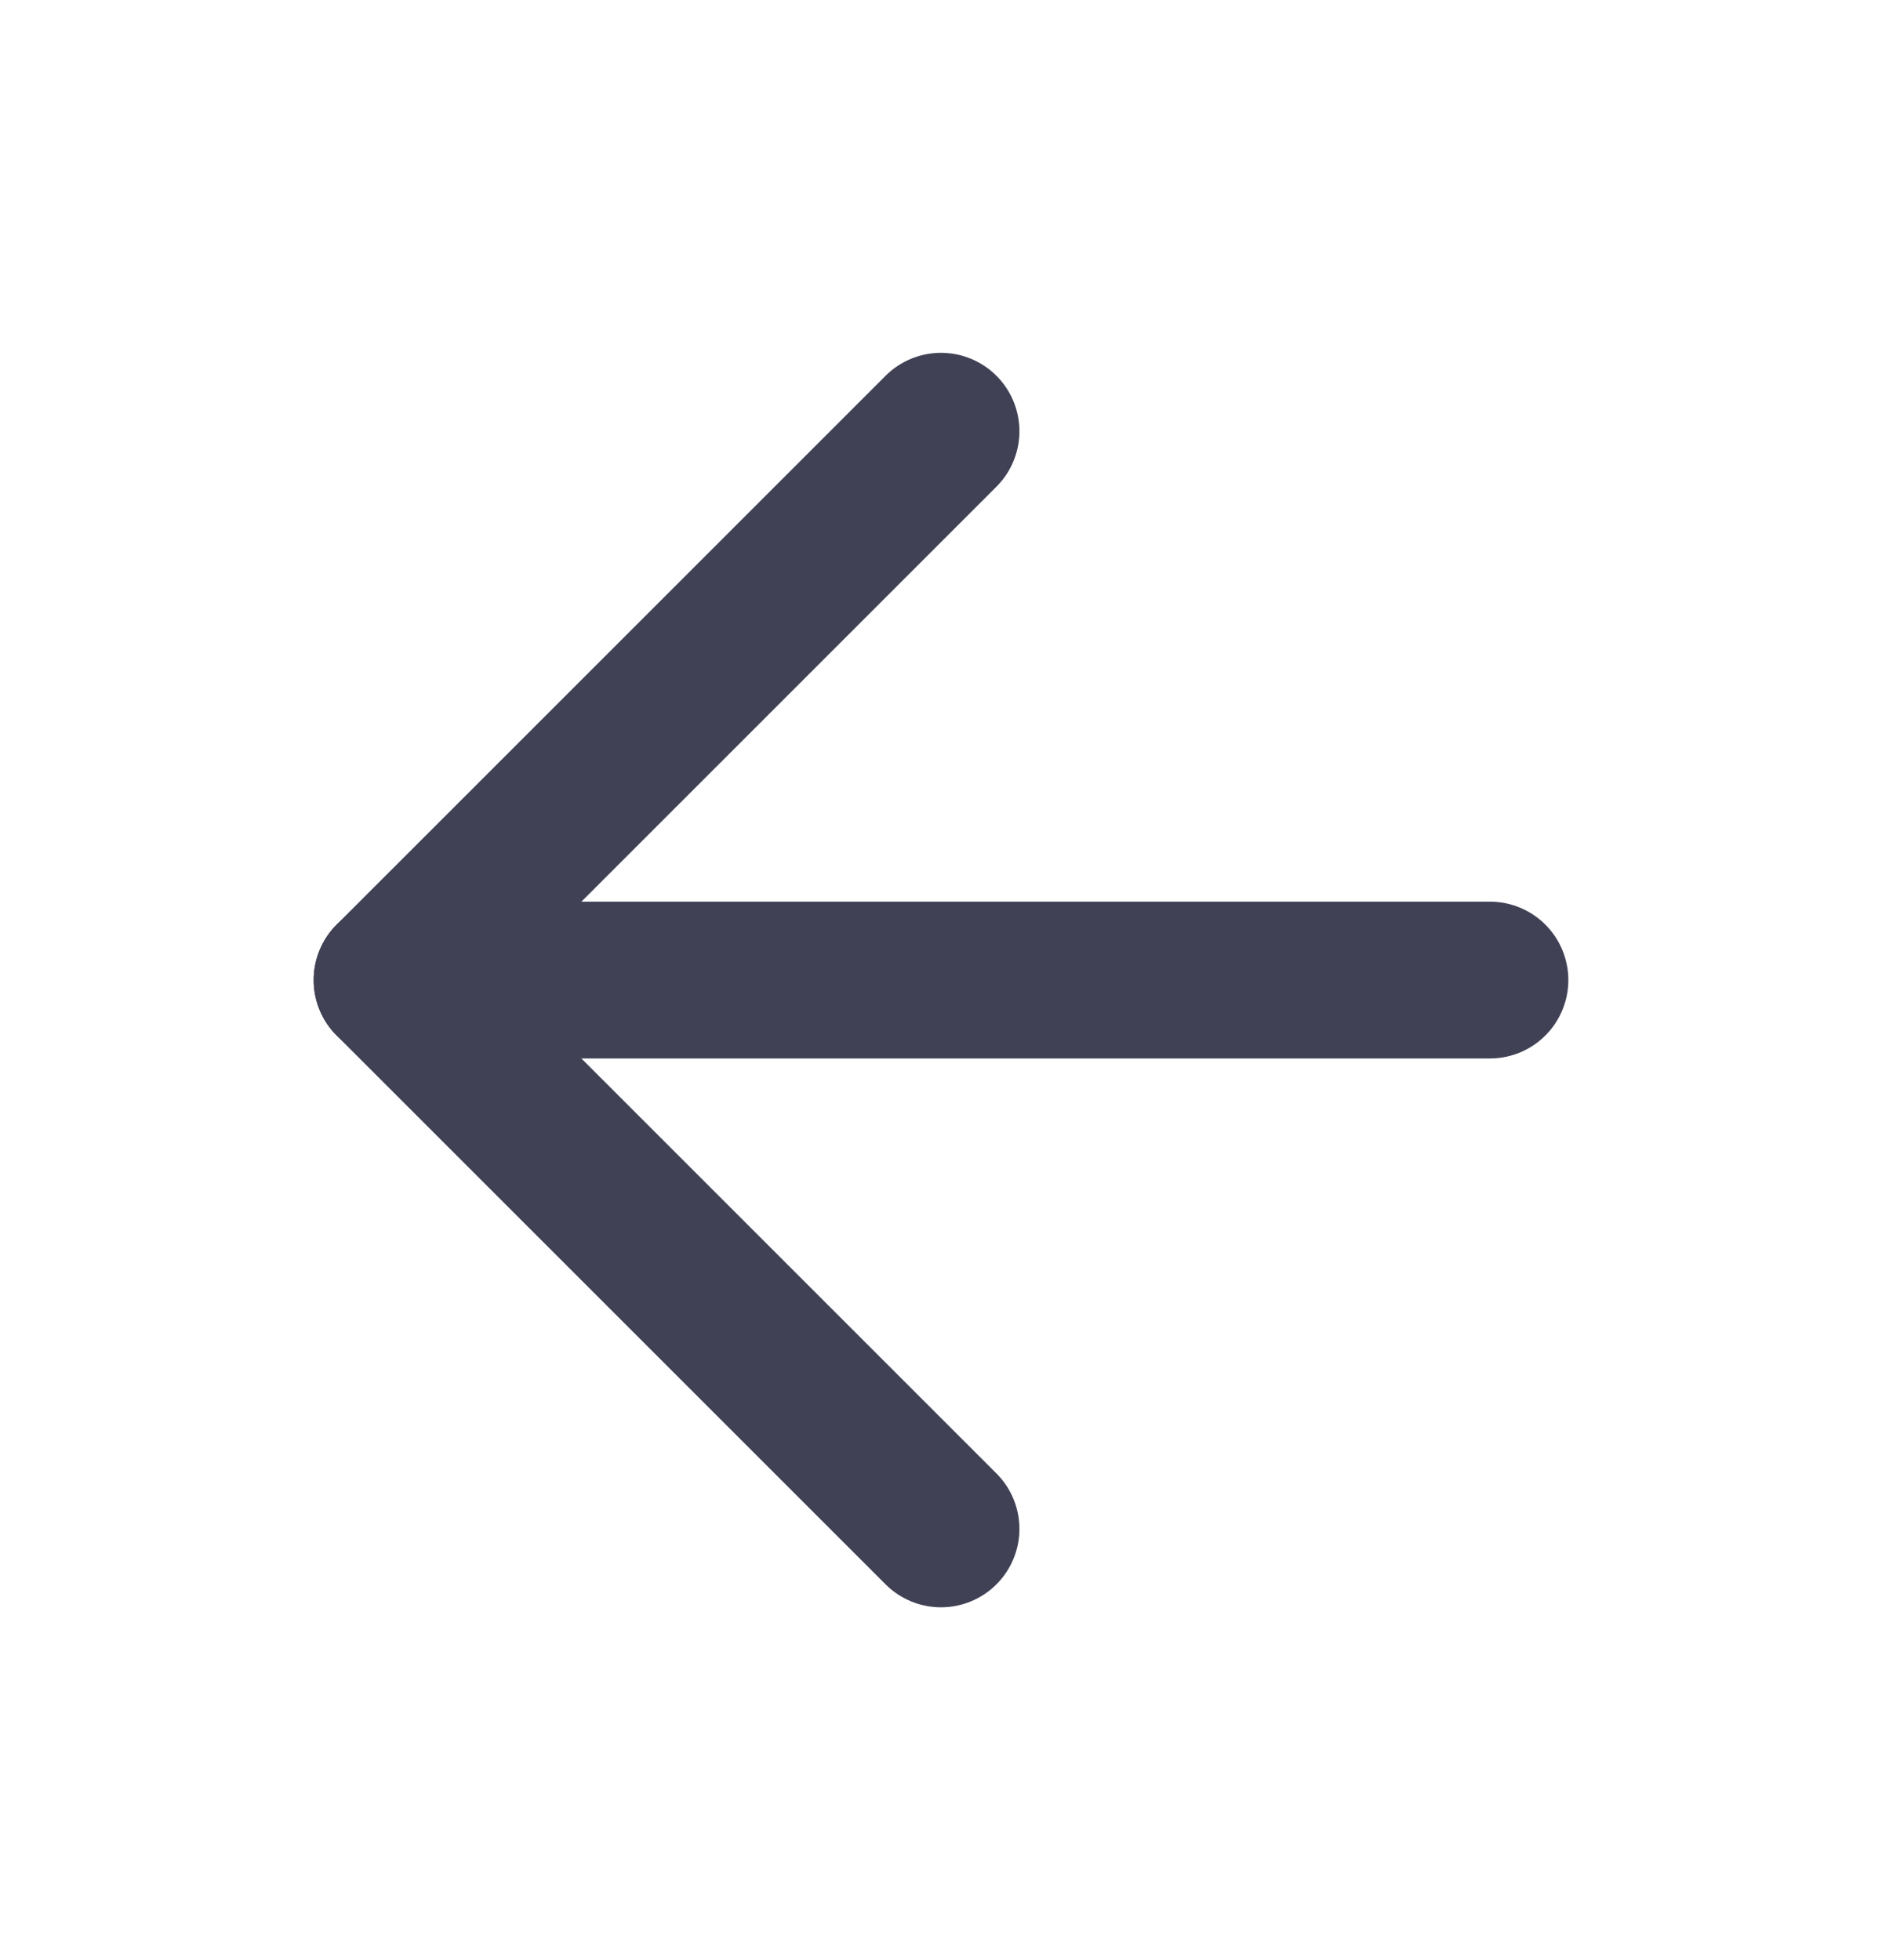 <svg width="24" height="25" viewBox="0 0 24 25" fill="none" xmlns="http://www.w3.org/2000/svg">
<g id="arrow-left">
<path id="Vector" d="M19 12.5H5" stroke="#404155" stroke-width="2" stroke-linecap="round" stroke-linejoin="round"/>
<path id="Vector_2" d="M12 19.5L5 12.5L12 5.5" stroke="#404155" stroke-width="2" stroke-linecap="round" stroke-linejoin="round"/>
</g>
</svg>

